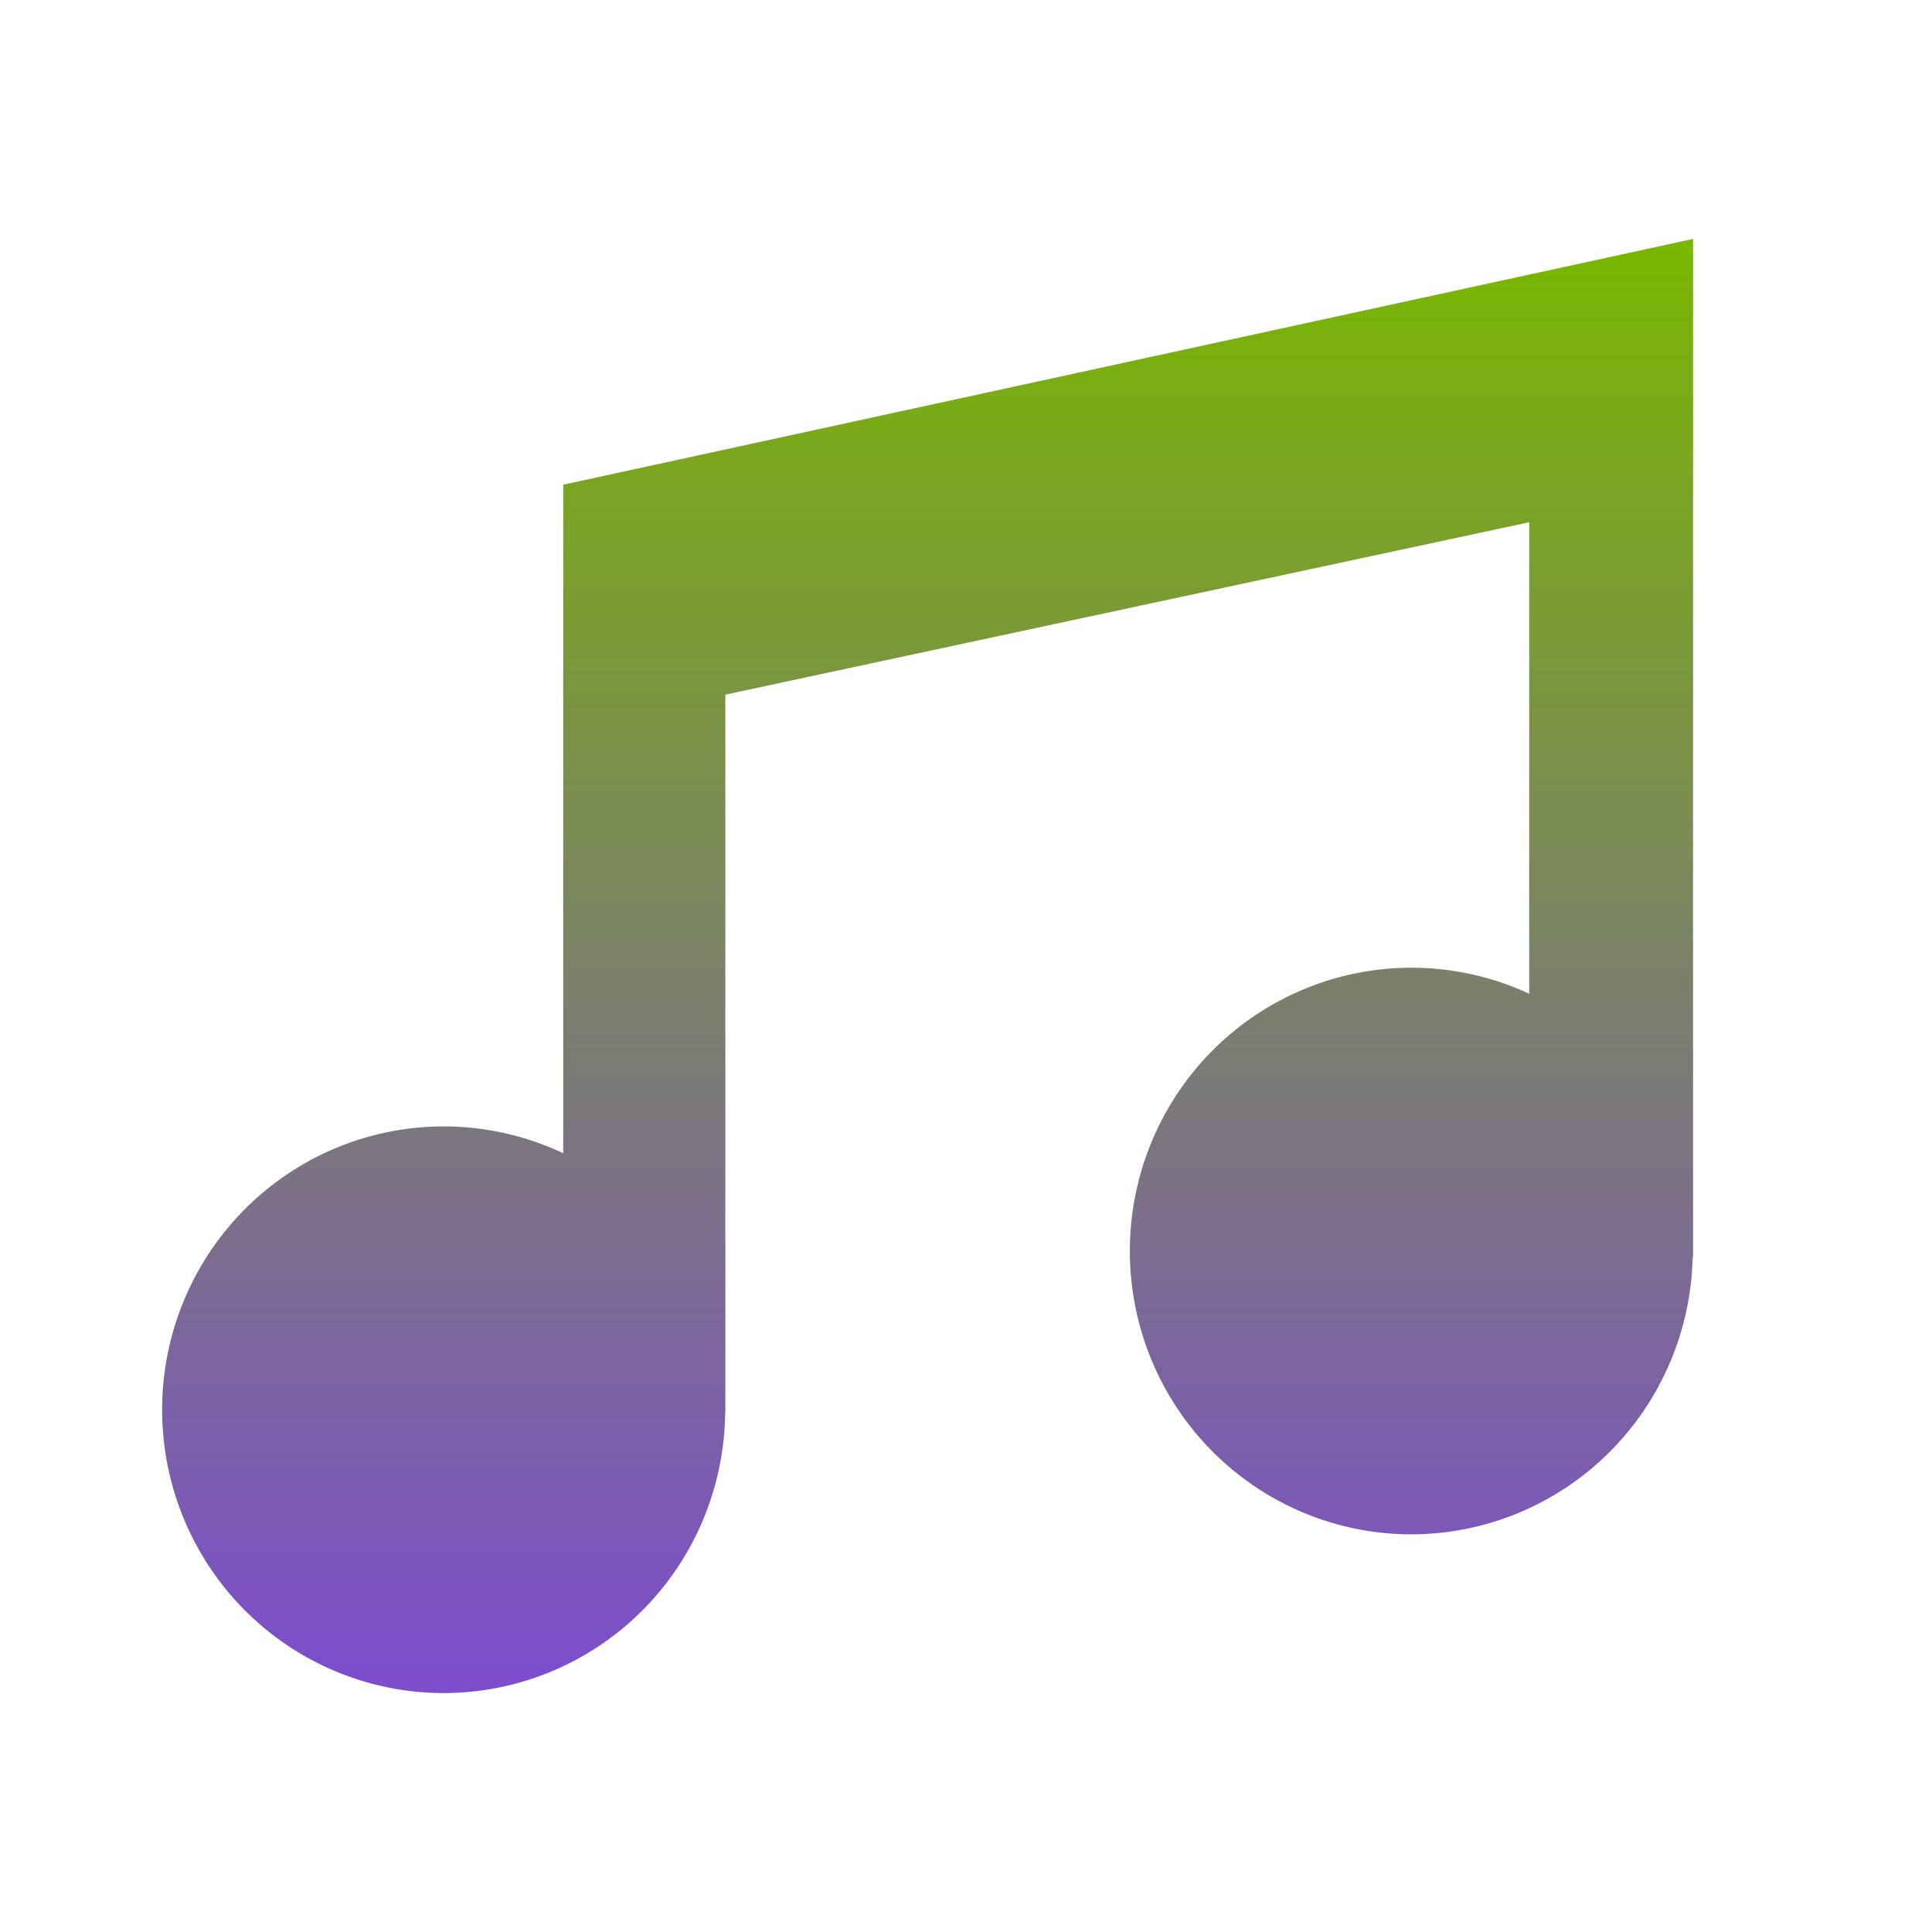 <?xml version="1.0" encoding="UTF-8" standalone="no"?>
<!-- Created with Inkscape (http://www.inkscape.org/) -->

<svg
   version="1.1"
   id="svg182"
   width="256"
   height="256"
   viewBox="0 0 256 256"
   sodipodi:docname="icon.svg"
   inkscape:version="1.2.1 (9c6d41e410, 2022-07-14)"
   xmlns:inkscape="http://www.inkscape.org/namespaces/inkscape"
   xmlns:sodipodi="http://sodipodi.sourceforge.net/DTD/sodipodi-0.dtd"
   xmlns:xlink="http://www.w3.org/1999/xlink"
   xmlns="http://www.w3.org/2000/svg"
   xmlns:svg="http://www.w3.org/2000/svg">
  <defs
     id="defs186">
    <linearGradient
       inkscape:collect="always"
       id="linearGradient2228">
      <stop
         style="stop-color:#79b700;stop-opacity:1;"
         offset="0"
         id="stop2224" />
      <stop
         style="stop-color:#7d4dcd;stop-opacity:1;"
         offset="1"
         id="stop2226" />
    </linearGradient>
    <linearGradient
       inkscape:collect="always"
       xlink:href="#linearGradient2228"
       id="linearGradient2230"
       x1="92.573"
       y1="32.053"
       x2="92.573"
       y2="222.667"
       gradientUnits="userSpaceOnUse" />
  </defs>
  <sodipodi:namedview
     id="namedview184"
     pagecolor="#505050"
     bordercolor="#ffffff"
     borderopacity="1"
     inkscape:showpageshadow="0"
     inkscape:pageopacity="0"
     inkscape:pagecheckerboard="1"
     inkscape:deskcolor="#505050"
     showgrid="false"
     inkscape:zoom="0.39084223"
     inkscape:cx="-2110.8262"
     inkscape:cy="-28.144349"
     inkscape:window-width="3440"
     inkscape:window-height="1377"
     inkscape:window-x="-8"
     inkscape:window-y="-8"
     inkscape:window-maximized="1"
     inkscape:current-layer="g188" />
  <g
     inkscape:groupmode="layer"
     inkscape:label="Image"
     id="g188">
    <path
       id="path298"
       style="opacity:1;fill:url(#linearGradient2230);stroke-width:11.52;stroke-linecap:round;stroke-linejoin:round;fill-opacity:1"
       d="M 224.34 31.66 L 74.629 64.227 L 74.629 152.807 A 37.314 37.541 0 0 0 58.799 149.258 A 37.314 37.541 0 0 0 21.484 186.799 A 37.314 37.541 0 0 0 58.799 224.34 A 37.314 37.541 0 0 0 96.088 187.162 L 96.113 187.203 L 96.113 186.799 L 96.113 92.043 L 202.629 69.201 L 202.629 131.674 A 37.314 37.541 0 0 0 187.025 128.227 A 37.314 37.541 0 0 0 149.711 165.768 A 37.314 37.541 0 0 0 187.025 203.307 A 37.314 37.541 0 0 0 224.285 166.531 L 224.34 166.598 L 224.34 165.768 L 224.34 31.66 z " />
  </g>
</svg>
